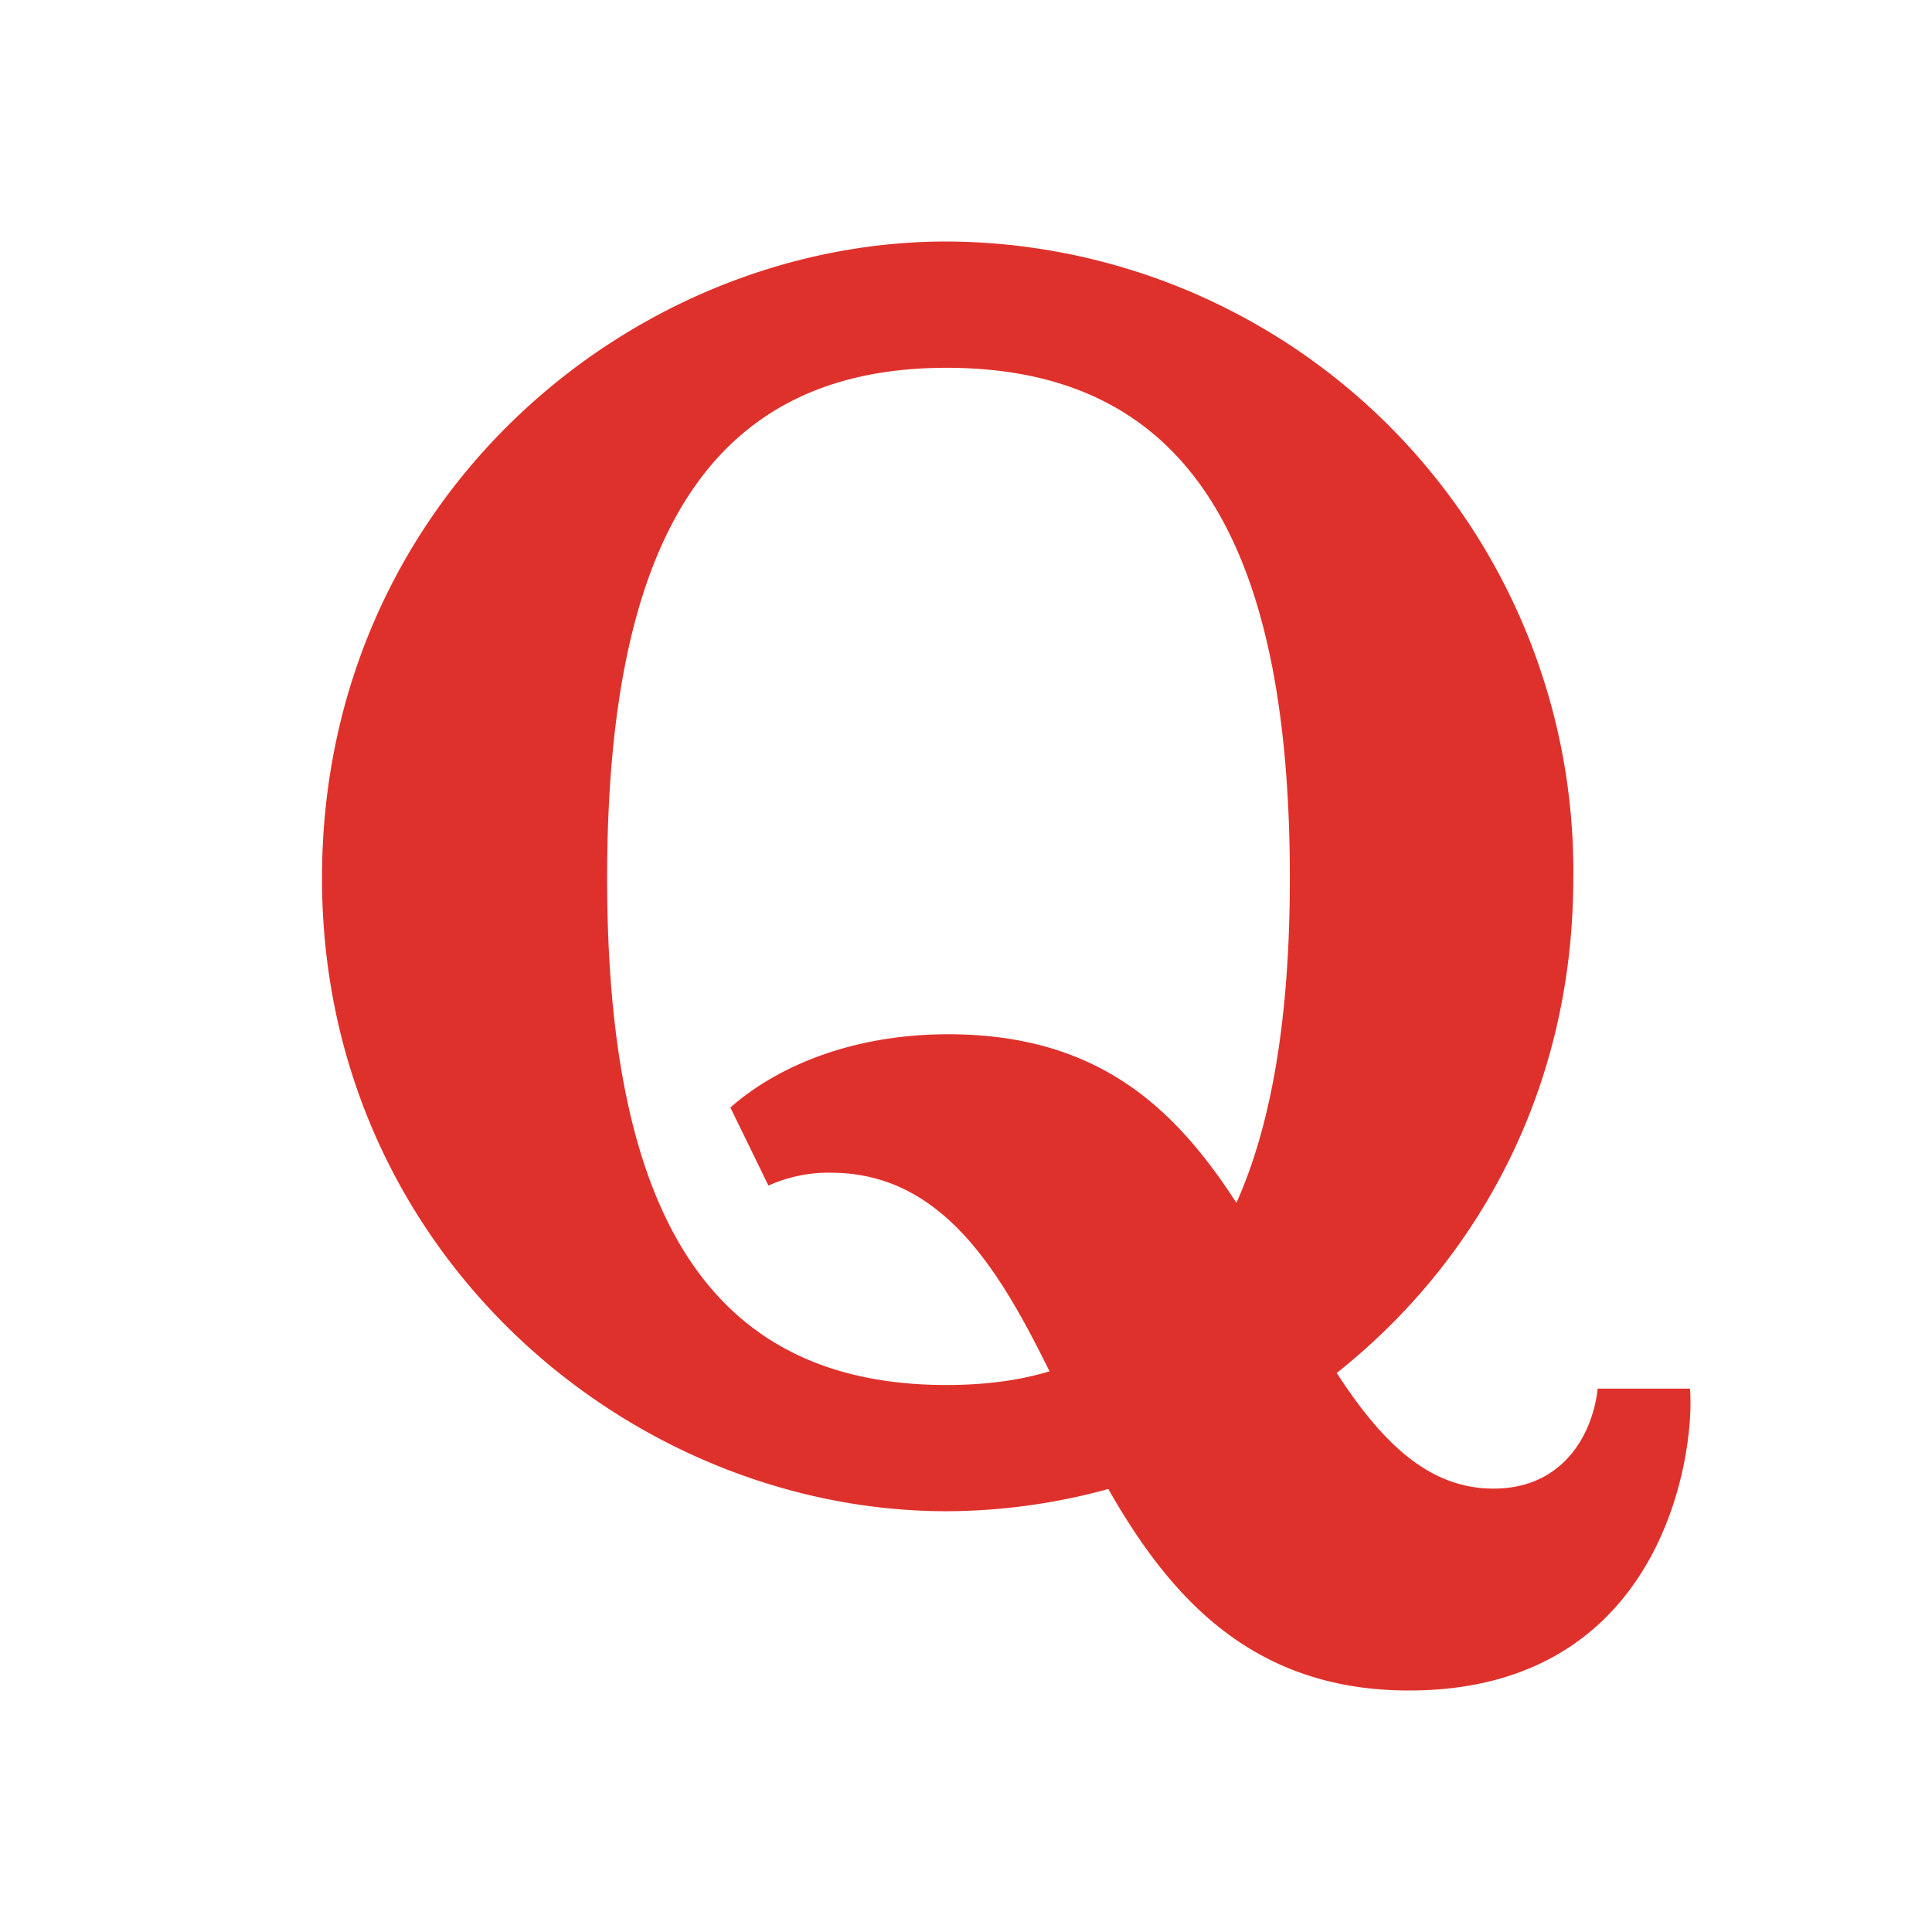 <svg viewBox="0 0 24 24" fill="none" xmlns="http://www.w3.org/2000/svg"><path d="M13.038 17.036c-.608-1.228-1.322-2.468-2.716-2.468a1.81 1.81 0 0 0-.776.16l-.473-.97c.577-.508 1.508-.91 2.706-.91 1.864 0 2.82.92 3.58 2.094.45-1.002.664-2.356.664-4.033 0-4.19-1.278-6.34-4.266-6.34-2.943 0-4.215 2.15-4.215 6.34 0 4.167 1.272 6.296 4.215 6.296.468 0 .892-.053 1.281-.17v.001zm.73 1.461a7.65 7.65 0 0 1-2.01.276C7.837 18.773 4 15.568 4 10.909 4 6.205 7.838 3 11.757 3a7.817 7.817 0 0 1 7.787 7.909c0 2.629-1.198 4.766-2.939 6.147.563.863 1.142 1.436 1.948 1.436.88 0 1.235-.696 1.294-1.242h1.146c.067.727-.288 3.75-3.49 3.75-1.94 0-2.966-1.152-3.735-2.503z" fill="#DF312C"/></svg>
